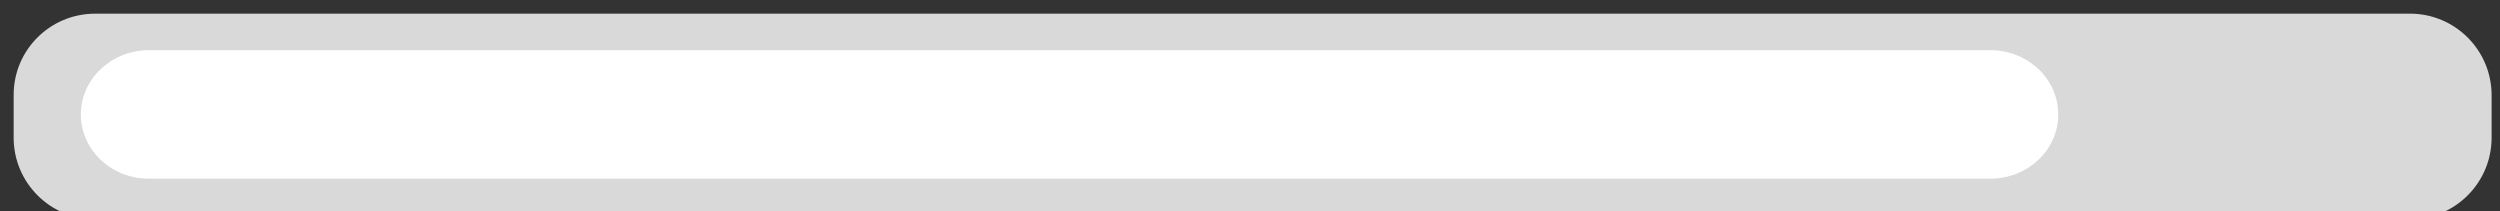 <?xml version="1.0" encoding="utf-8"?>
<!-- Generator: Adobe Illustrator 19.1.0, SVG Export Plug-In . SVG Version: 6.00 Build 0)  -->
<svg version="1.1" id="Capa_1" xmlns="http://www.w3.org/2000/svg" xmlns:xlink="http://www.w3.org/1999/xlink" x="0px" y="0px"
	 viewBox="0 0 745 63" style="enable-background:new 0 0 679.3 64;" xml:space="preserve">
<rect x="0" y="0" width="745" height="63" fill="#333333" stroke="none"/>
<style type="text/css">
	.st0{fill:url(#SVGID_1_);}
</style>
<g transform="scale(1.1);">
	<linearGradient id="SVGID_1_" gradientUnits="userSpaceOnUse" x1="3842.715" y1="5269.585" x2="3898.334" y2="5269.585" gradientTransform="matrix(2.839610e-011 1 -0.632 4.489659e-011 3672.22 -3839.056)">
		<stop  offset="8.711970e-002" style="stop-color:#D9D9D9"/>
		<stop  offset="1" style="stop-color:#D9D9D9"/>
	</linearGradient>
	<path class="st0" d="M25.8,3.7h627.1c12.2,0,22.1,9.9,22.1,22.1v11.5c0,12.2-9.9,22.1-22.1,22.1H25.8c-12.2,0-22.1-9.9-22.1-22.1
		V25.7C3.7,13.5,13.6,3.7,25.8,3.7z"/>
	<linearGradient id="SVGID_2_" gradientUnits="userSpaceOnUse" x1="21.914" y1="30.968" x2="557.68" y2="30.968">
		<stop  offset="8.711970e-002" style="stop-color:#FFFFFF"/>
		<stop  offset="0.935" style="stop-color:#FFFFFF"/>
		<stop  offset="0.98" style="stop-color:#FFFFFF"/>
	</linearGradient>
	<path style="fill:url(#SVGID_2_);" d="M40.3,13.6h498.9c10.2,0,18.4,7.8,18.4,17.4v0c0,9.6-8.2,17.4-18.4,17.4H40.3
		c-10.2,0-18.4-7.8-18.4-17.4v0C21.9,21.4,30.2,13.6,40.3,13.6z"/>
</g>
</svg>
